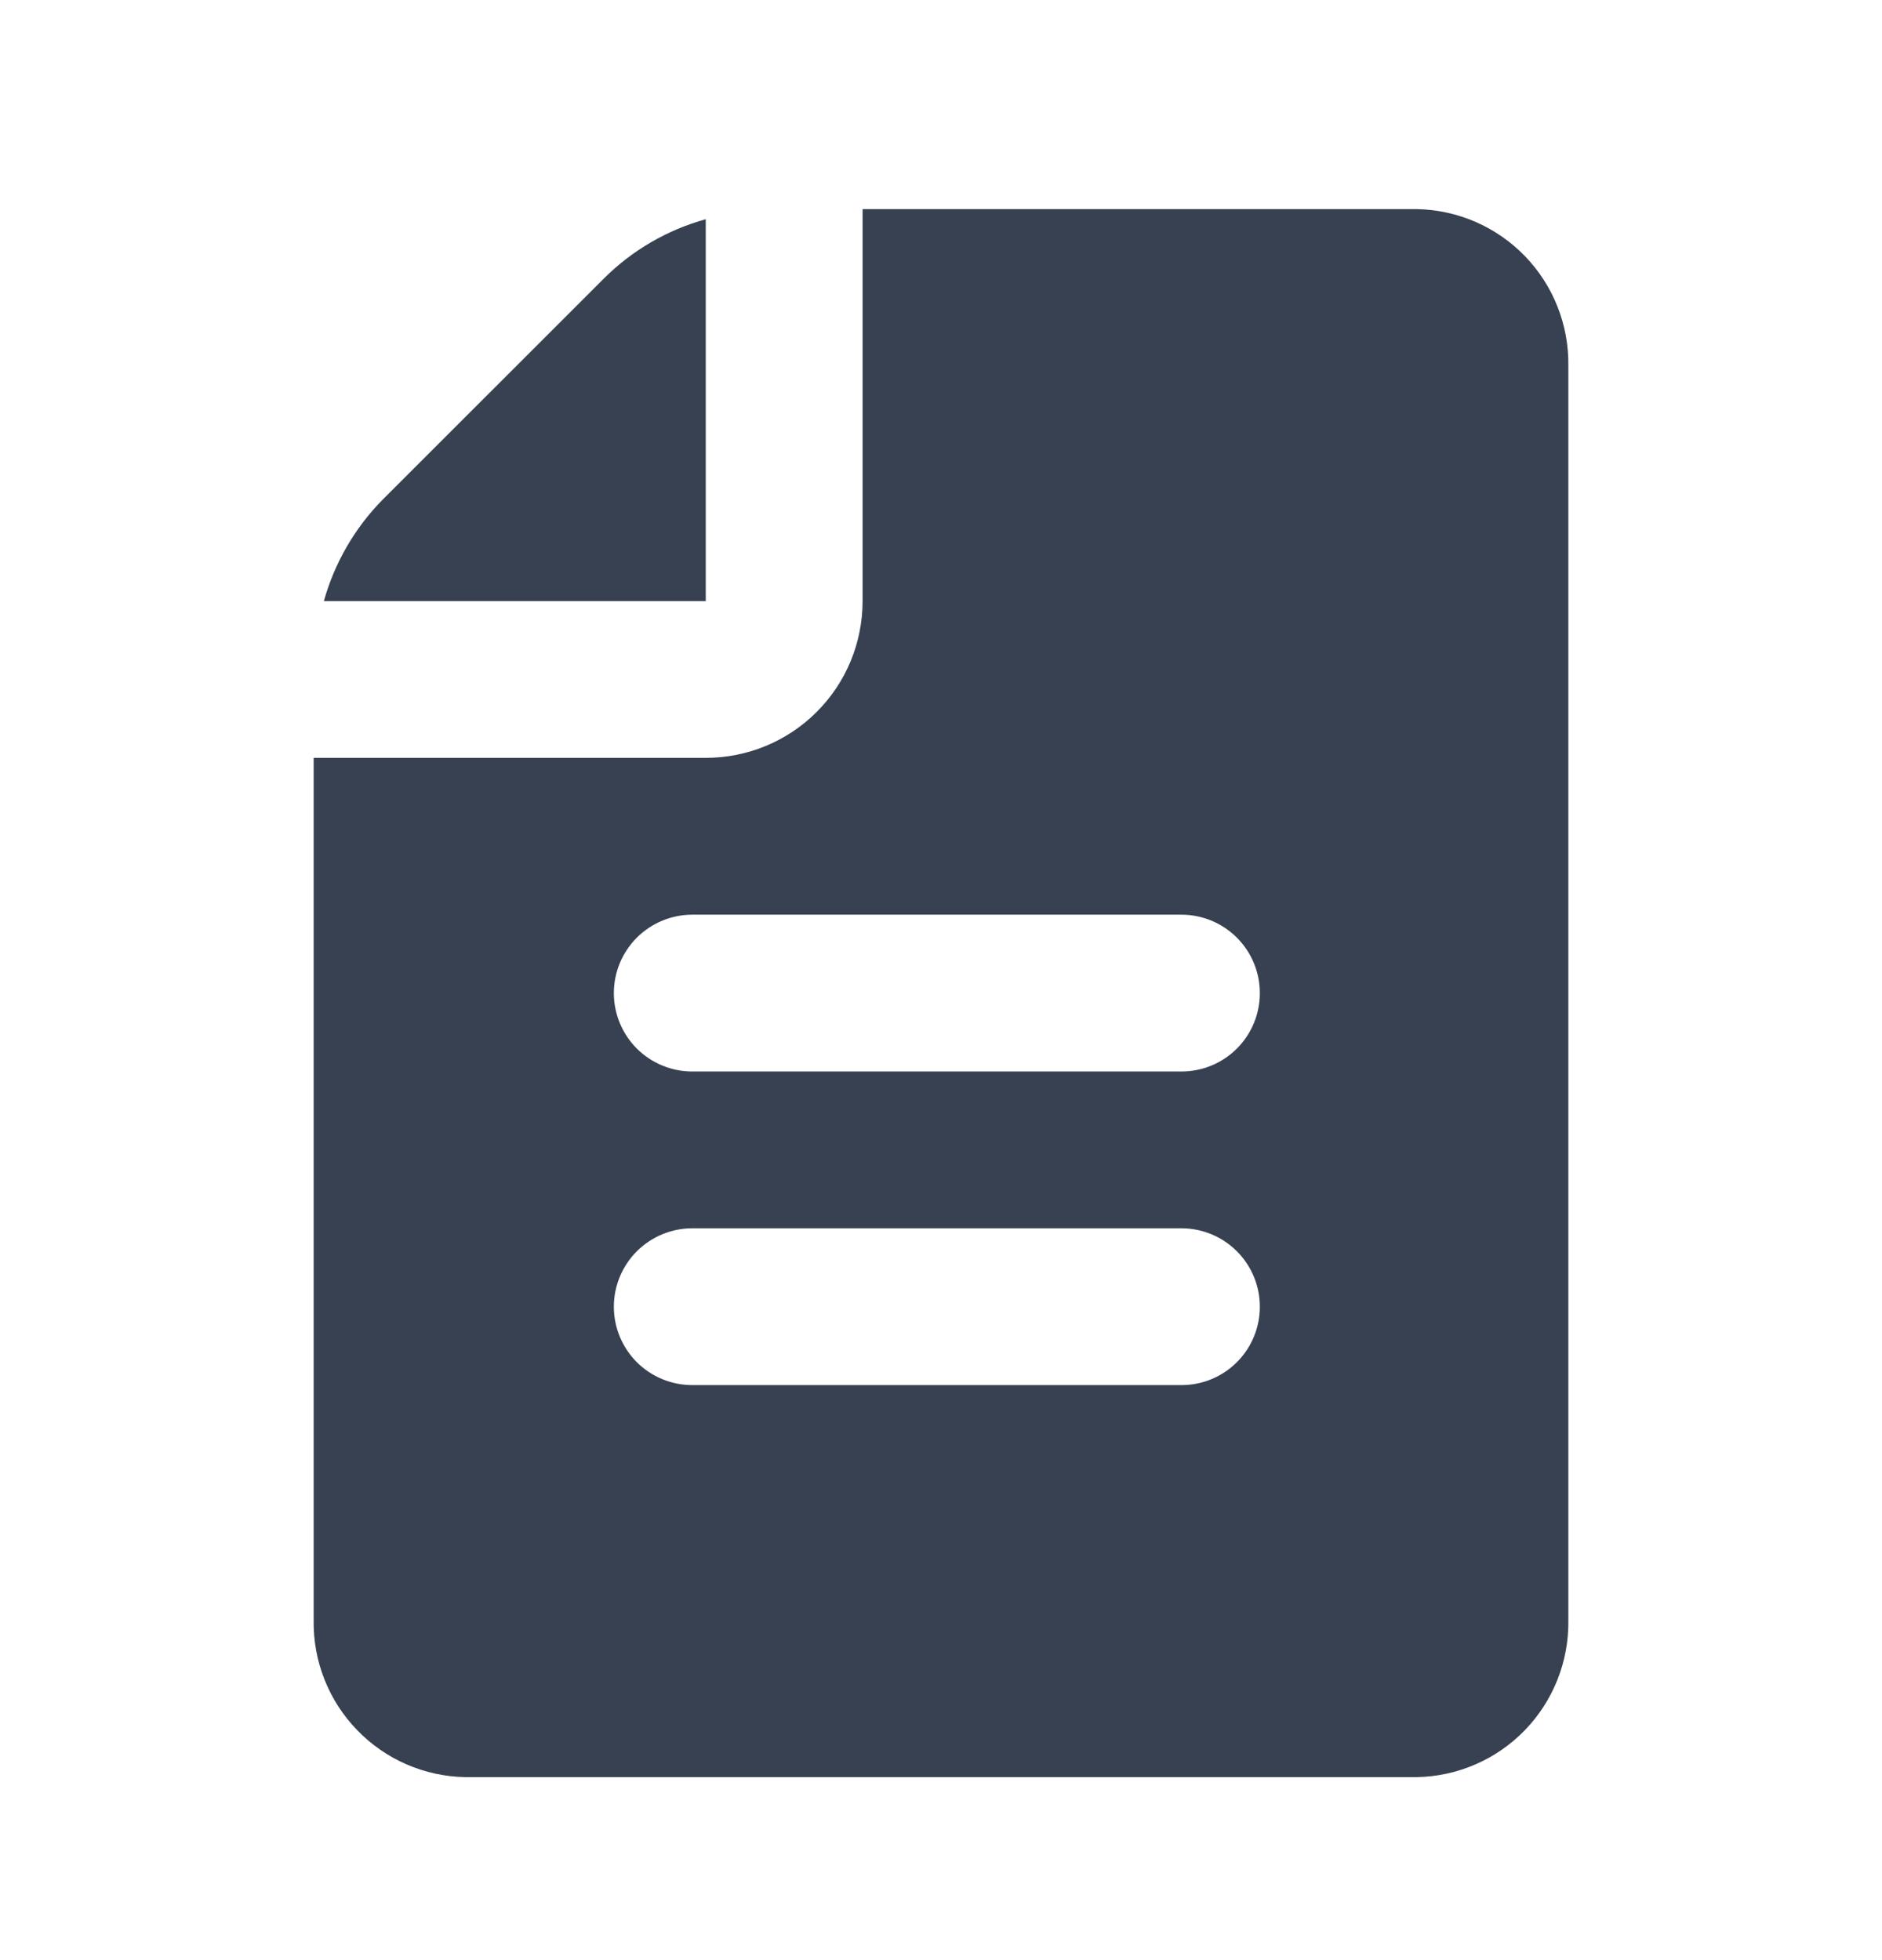 <svg width="24" height="25" viewBox="0 0 24 25" fill="none" xmlns="http://www.w3.org/2000/svg">
<g id="file-lines">
<g id="Vector">
<path d="M9 7.667V2.796C8.512 2.931 8.067 3.189 7.707 3.546L4.879 6.373C4.524 6.734 4.266 7.179 4.13 7.667H9Z" fill="#374151"/>
<path d="M18.066 2.667H11V7.667C11 8.197 10.79 8.706 10.414 9.081C10.039 9.456 9.531 9.666 9 9.666H4V20.666C3.992 21.188 4.191 21.691 4.554 22.066C4.916 22.441 5.413 22.657 5.934 22.666H18.066C18.588 22.657 19.084 22.441 19.447 22.066C19.809 21.691 20.008 21.188 20 20.666V4.667C20.008 4.145 19.809 3.642 19.447 3.267C19.084 2.892 18.588 2.676 18.066 2.667ZM15.066 17.666H8.828C8.563 17.666 8.309 17.561 8.121 17.374C7.934 17.186 7.828 16.932 7.828 16.666C7.828 16.401 7.934 16.147 8.121 15.959C8.309 15.772 8.563 15.666 8.828 15.666H15.066C15.332 15.666 15.586 15.772 15.773 15.959C15.961 16.147 16.066 16.401 16.066 16.666C16.066 16.932 15.961 17.186 15.773 17.374C15.586 17.561 15.332 17.666 15.066 17.666ZM15.066 13.666H8.828C8.563 13.666 8.309 13.561 8.121 13.374C7.934 13.186 7.828 12.932 7.828 12.666C7.828 12.401 7.934 12.147 8.121 11.959C8.309 11.772 8.563 11.666 8.828 11.666H15.066C15.332 11.666 15.586 11.772 15.773 11.959C15.961 12.147 16.066 12.401 16.066 12.666C16.066 12.932 15.961 13.186 15.773 13.374C15.586 13.561 15.332 13.666 15.066 13.666Z" fill="#374151"/>
</g>
</g>
</svg>
